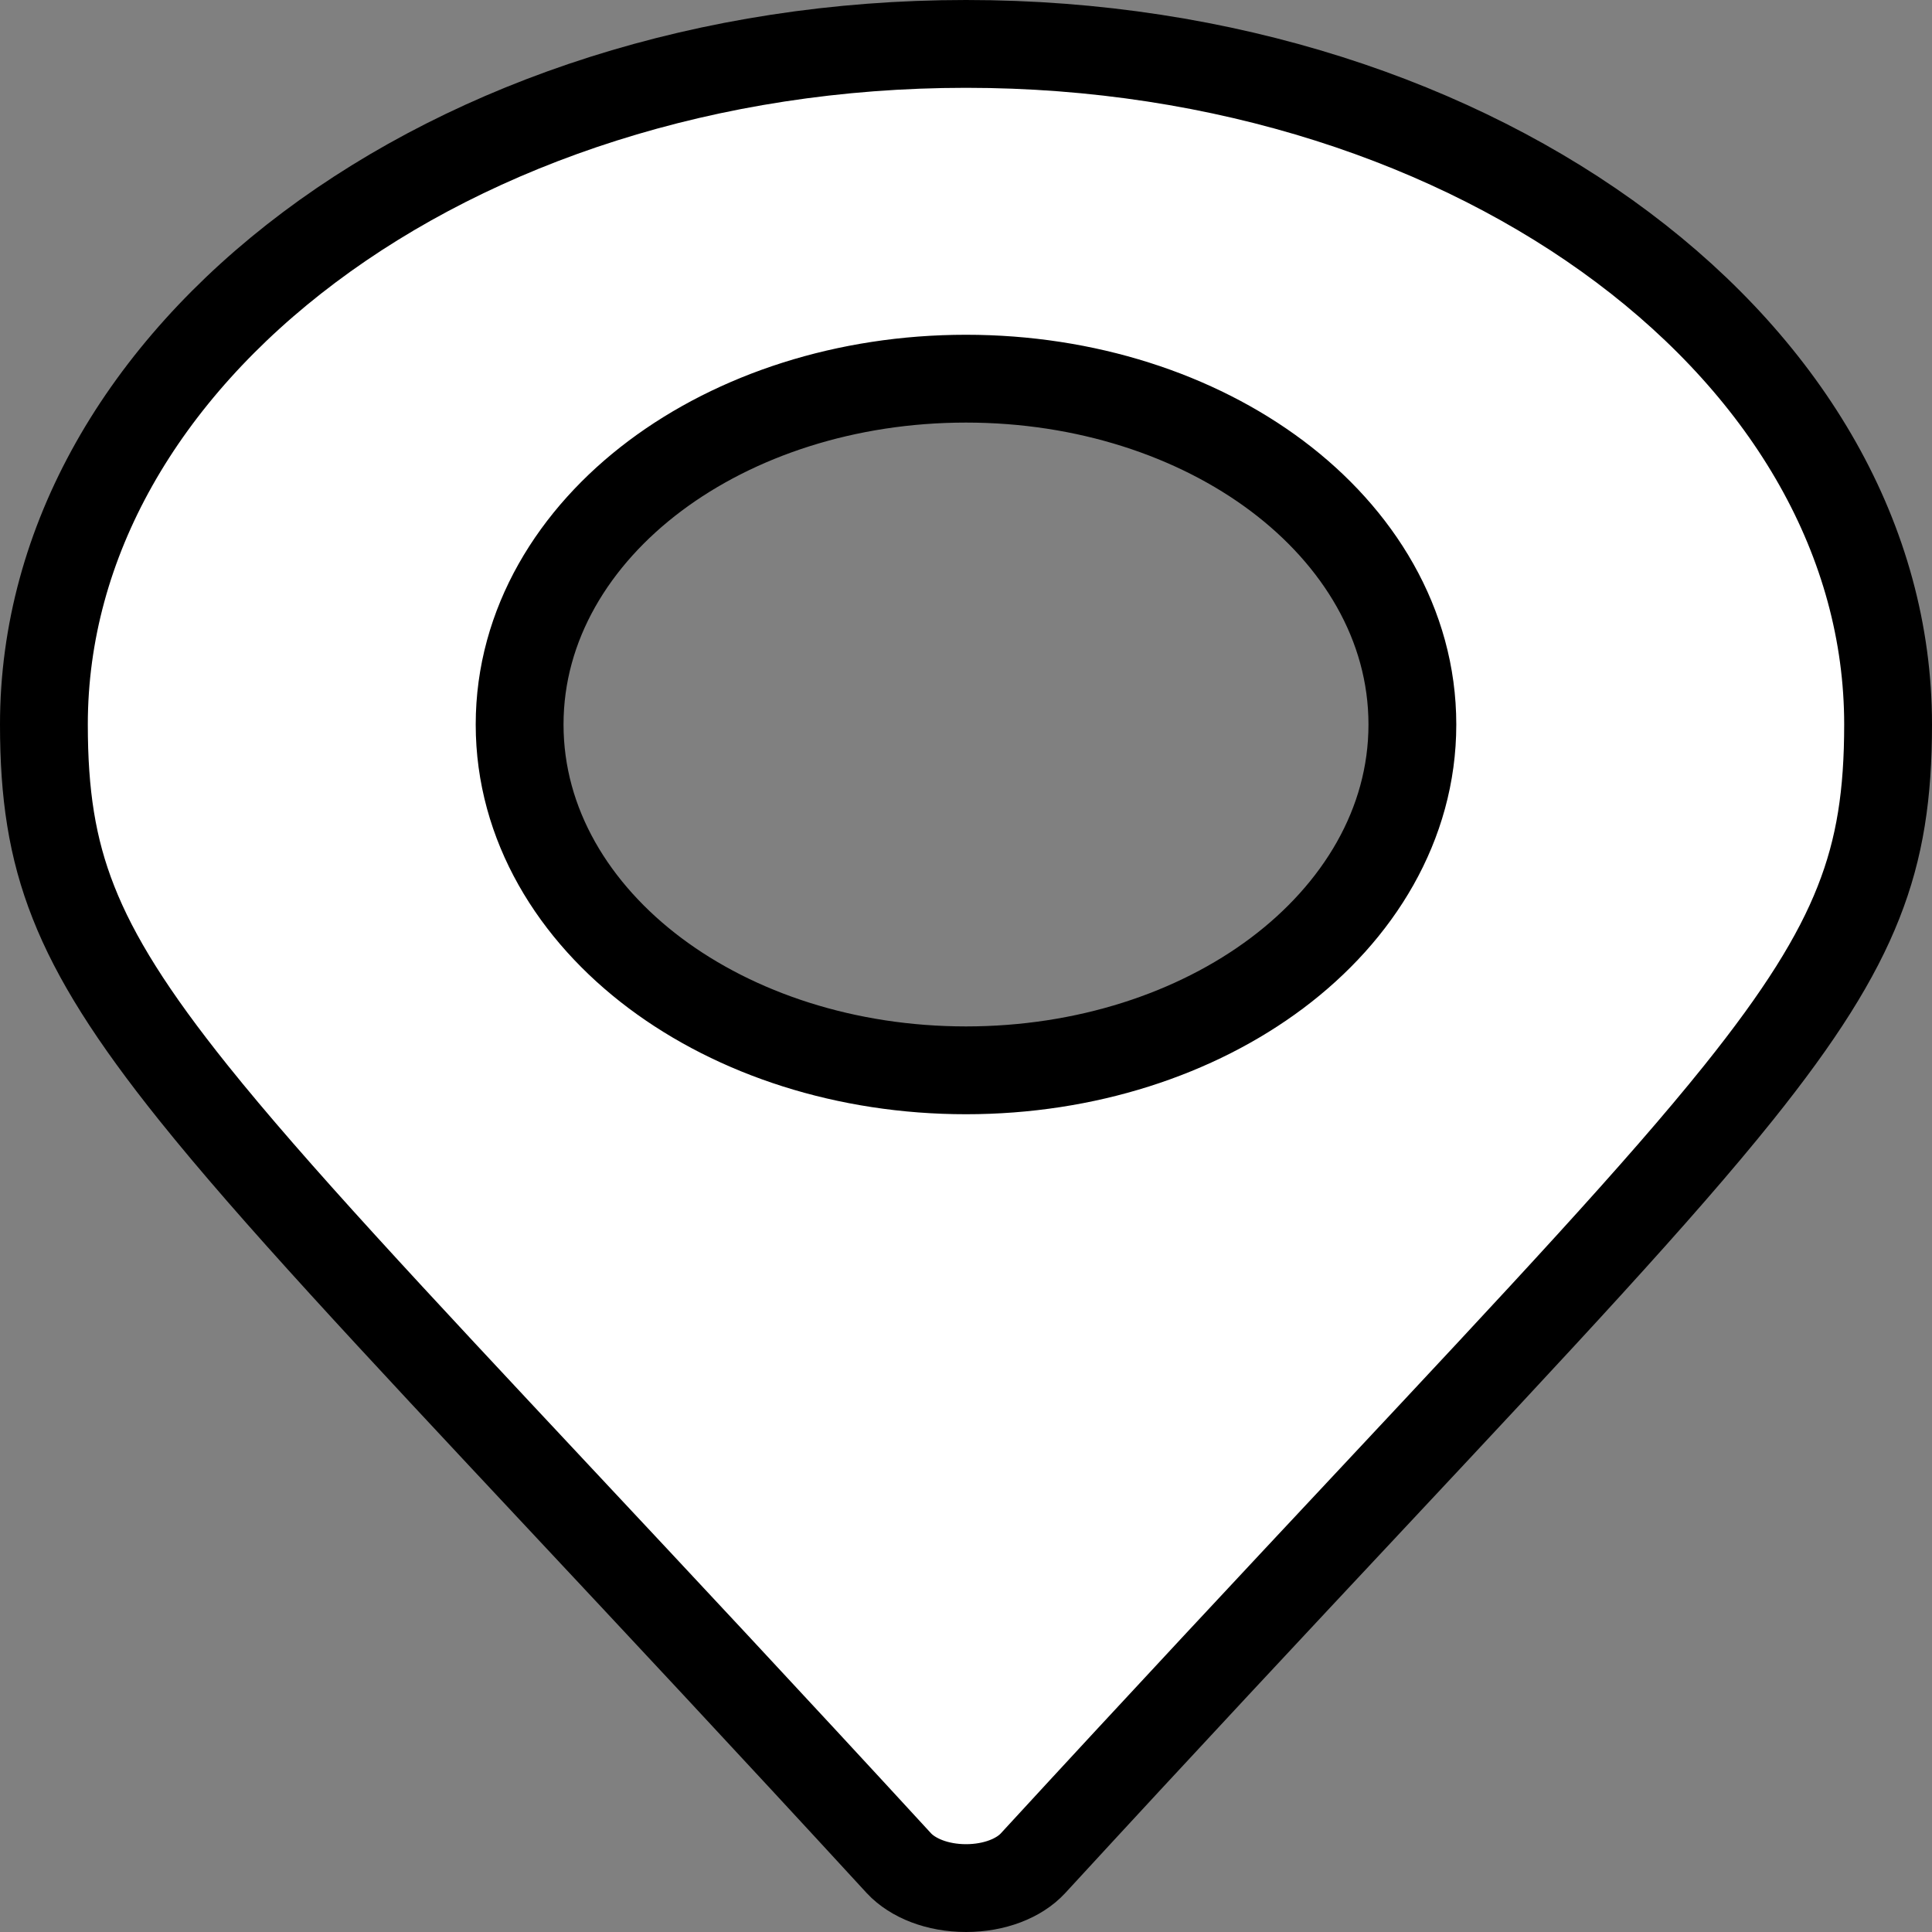 <svg width="22" height="22" viewBox="0 0 22 22" fill="none" xmlns="http://www.w3.org/2000/svg">
<rect x="0" y="0" width="22" height="22" fill="#808080" stroke="none"/>
<path d="M10.237 21.218C8.737 19.586 7.461 18.223 6.376 17.064C4.437 14.992 3.109 13.574 2.203 12.444C1.504 11.572 1.085 10.906 0.837 10.276C0.591 9.654 0.5 9.039 0.5 8.25C0.5 6.164 1.626 4.238 3.522 2.816C5.418 1.394 8.06 0.5 11 0.5C13.94 0.5 16.582 1.394 18.478 2.816C20.374 4.238 21.5 6.164 21.5 8.25C21.5 9.039 21.409 9.654 21.163 10.276C20.915 10.906 20.496 11.572 19.797 12.444C18.891 13.574 17.563 14.992 15.624 17.064C14.539 18.223 13.263 19.586 11.762 21.218C11.607 21.386 11.327 21.5 11 21.5C10.673 21.5 10.393 21.385 10.237 21.218ZM11 12.188C12.363 12.188 13.617 11.774 14.541 11.081C15.465 10.388 16.083 9.392 16.083 8.25C16.083 7.108 15.465 6.112 14.541 5.419C13.617 4.726 12.363 4.312 11 4.312C9.637 4.312 8.383 4.726 7.459 5.419C6.535 6.112 5.917 7.108 5.917 8.25C5.917 9.392 6.535 10.388 7.459 11.081C8.383 11.774 9.637 12.188 11 12.188Z" fill="white" stroke="black"/>
</svg>
